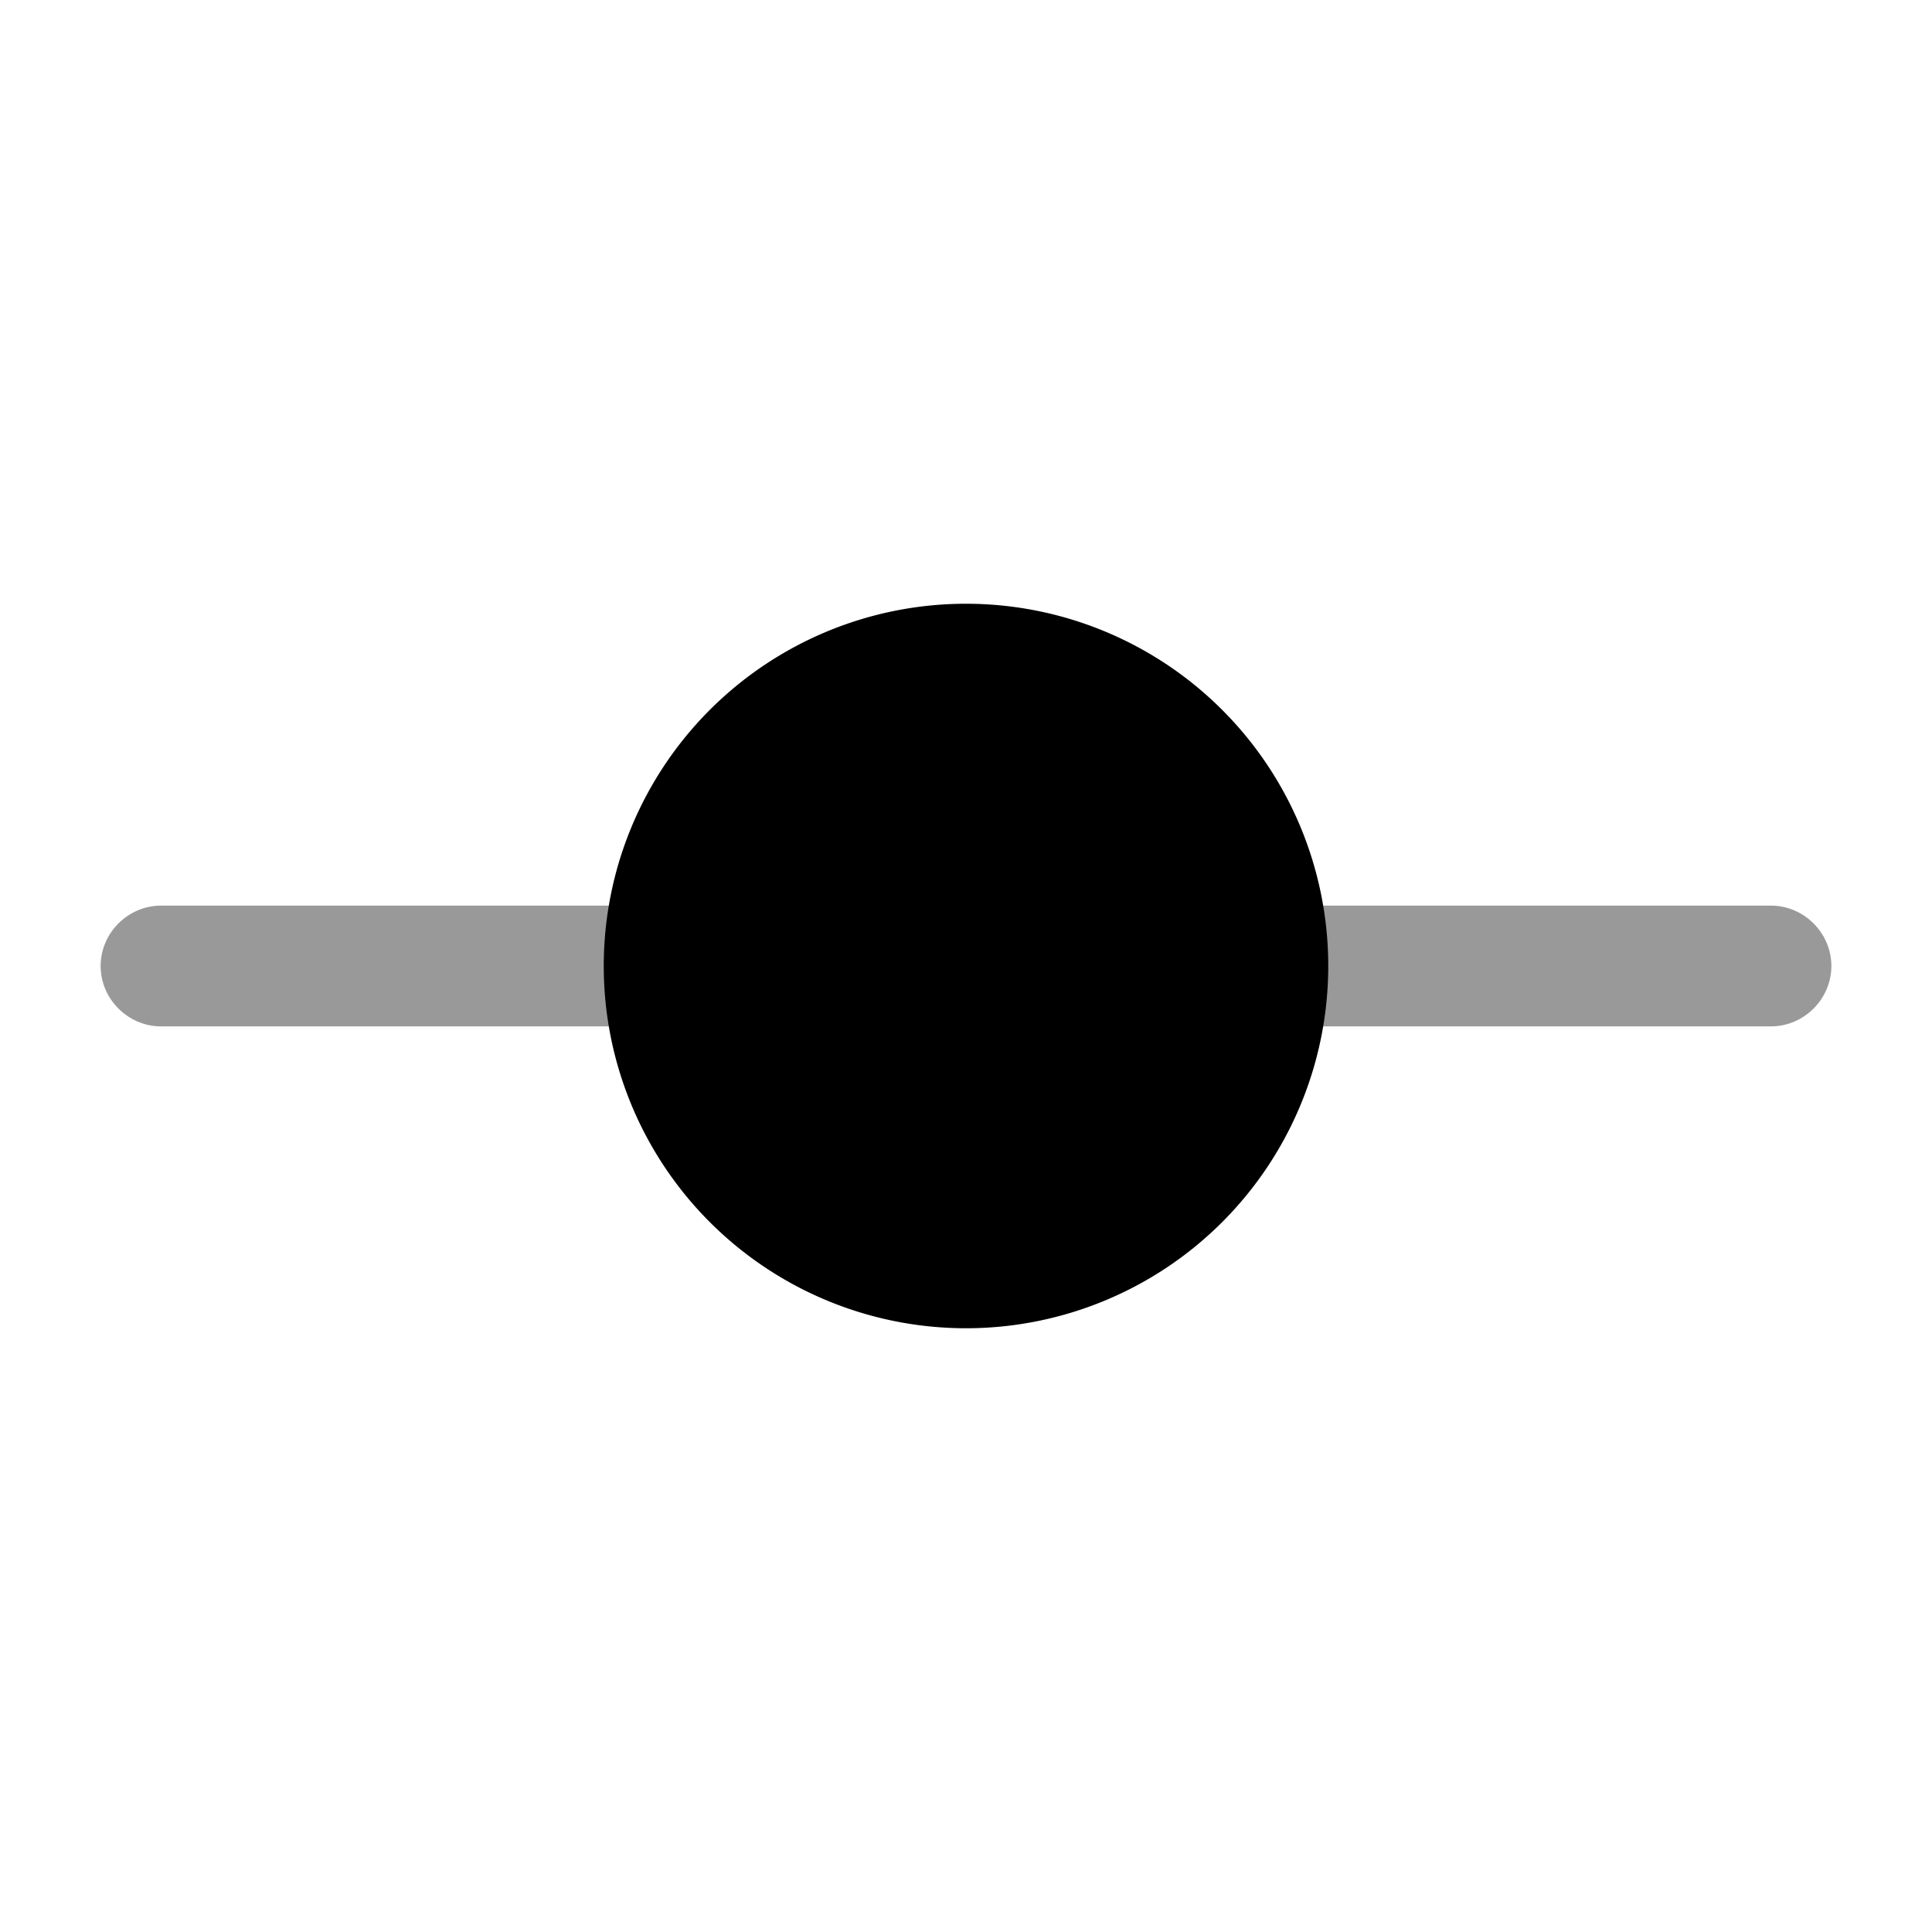 <svg viewBox="0 0 24 24" fill="none"><path fill="currentColor" d="M12 16.5a4.5 4.5 0 1 0 0-9 4.5 4.5 0 0 0 0 9Z"/><path fill="currentColor" d="M10 12.75H2c-.41 0-.75-.34-.75-.75s.34-.75.75-.75h8c.41 0 .75.34.75.75s-.34.75-.75.75ZM22 12.75h-8c-.41 0-.75-.34-.75-.75s.34-.75.75-.75h8c.41 0 .75.34.75.75s-.34.75-.75.75Z" opacity=".4"/></svg>